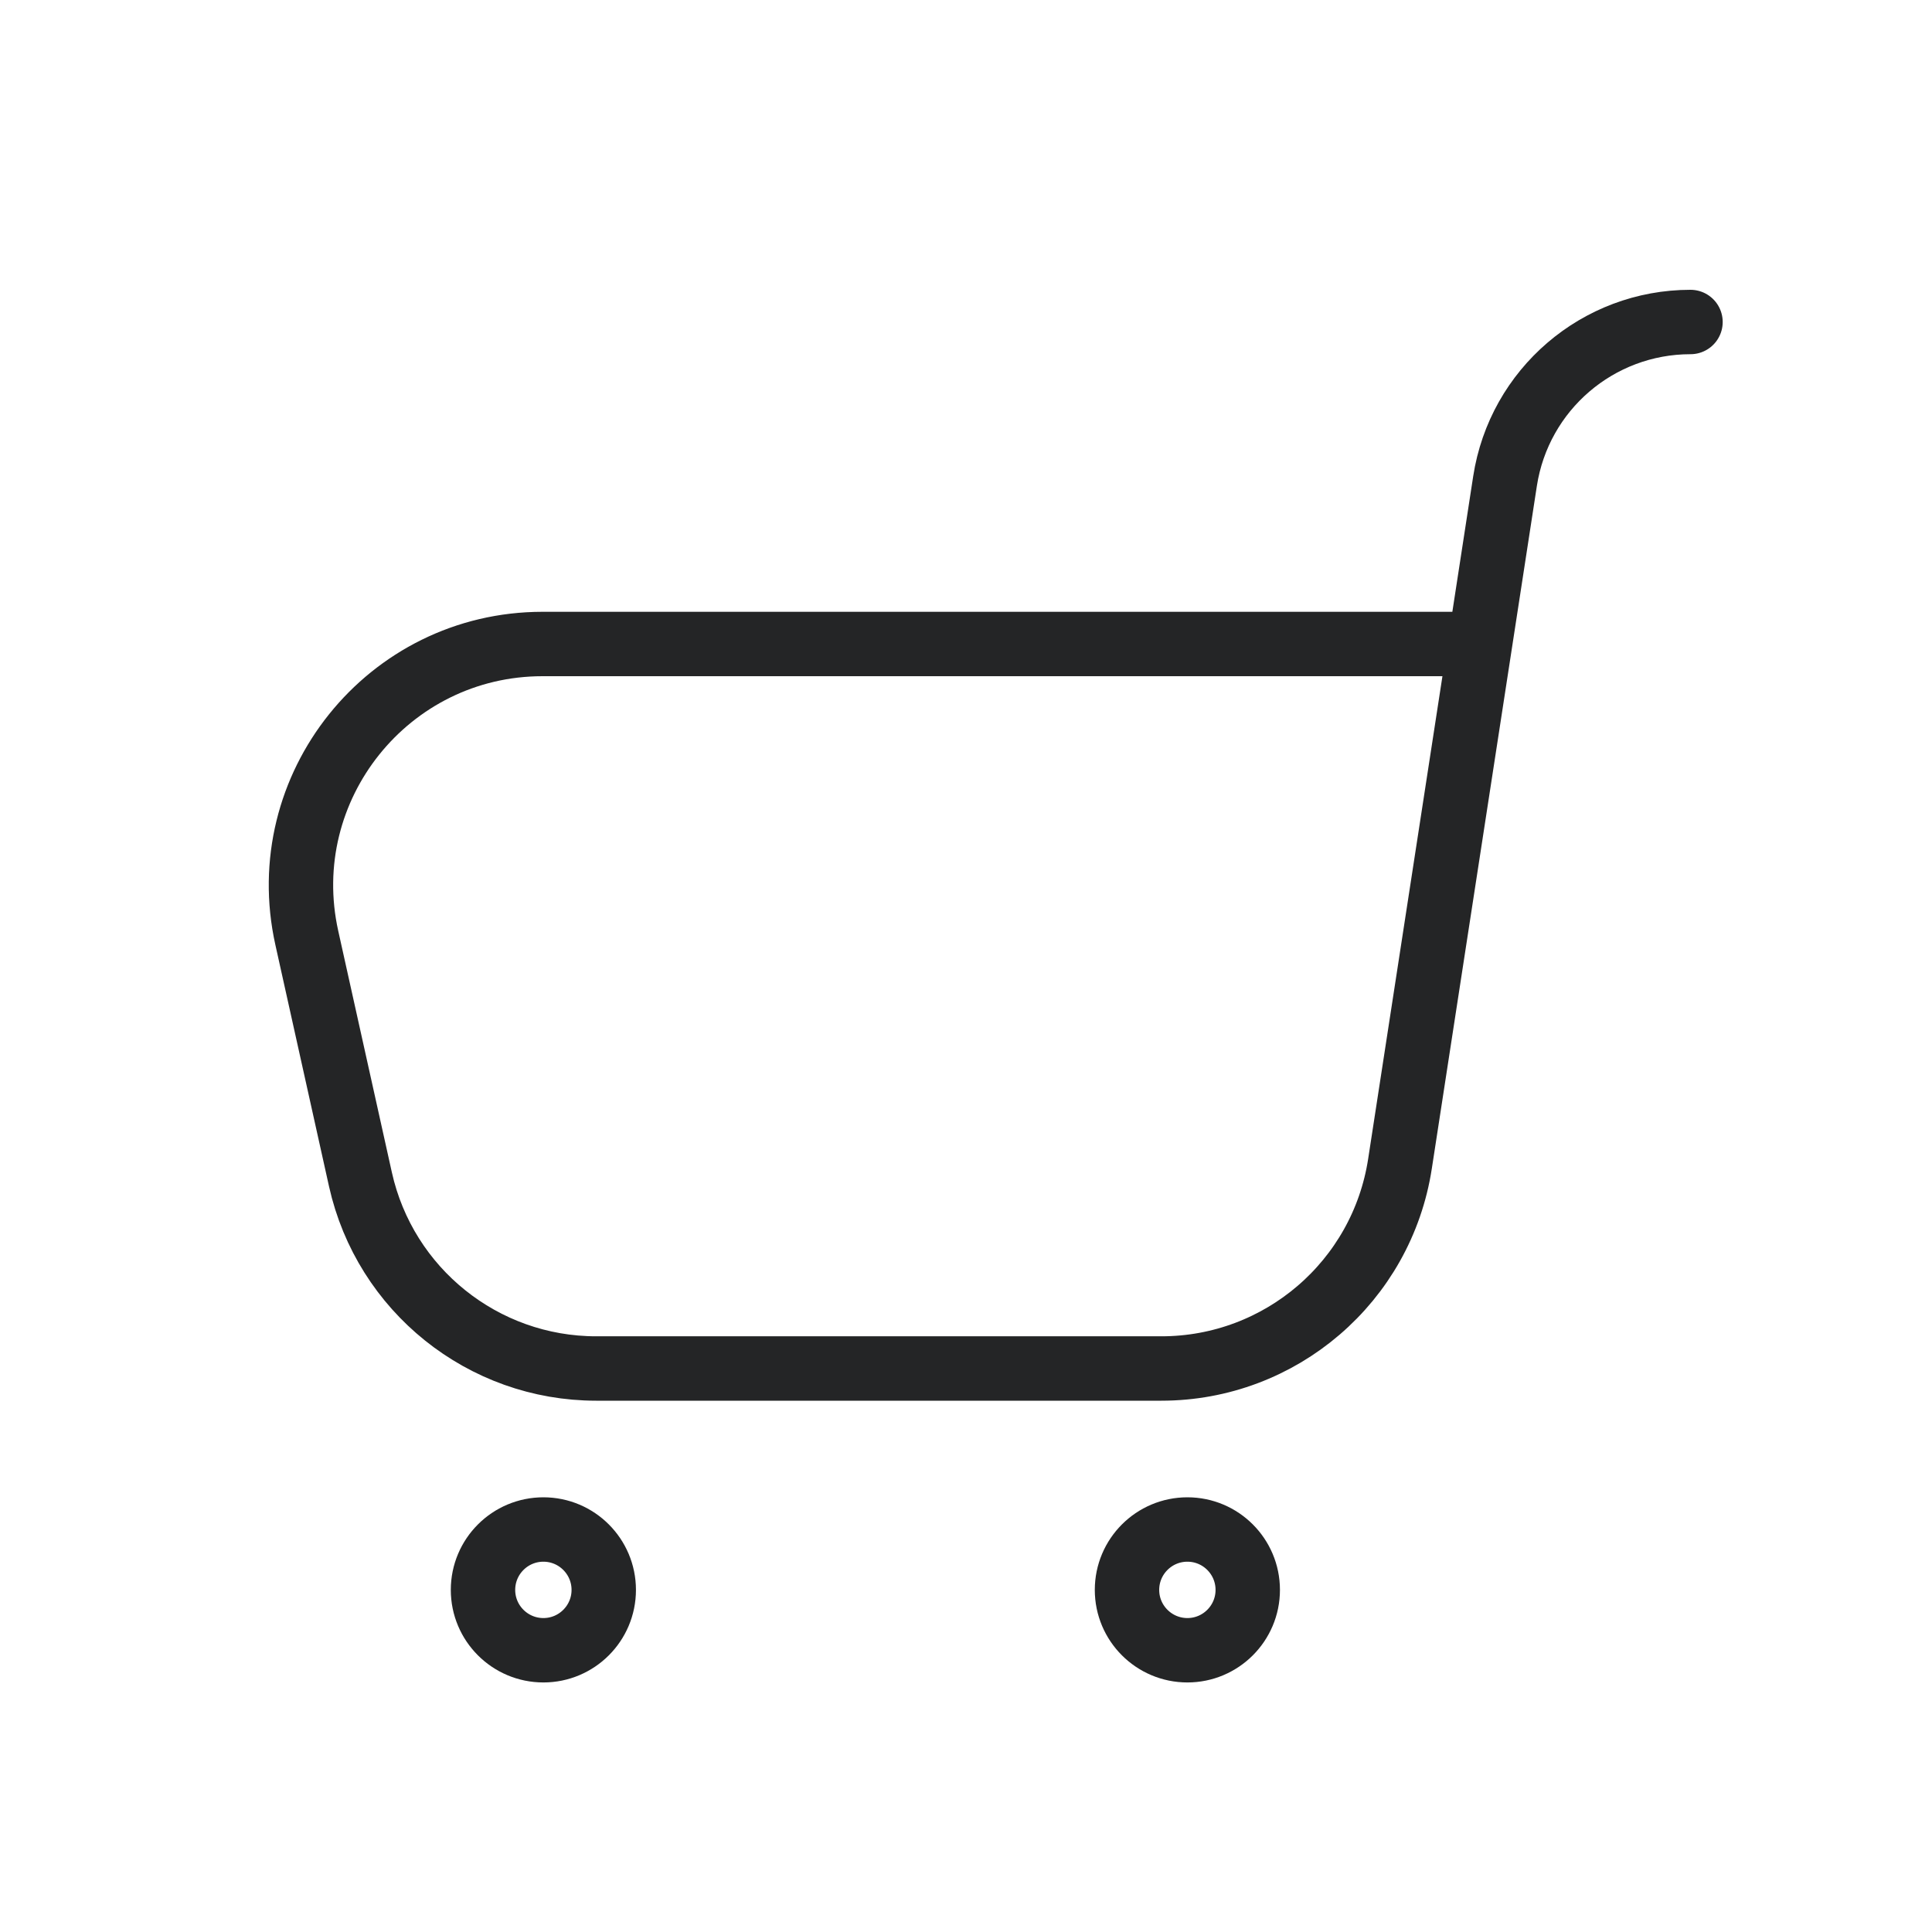 <svg width="30" height="30" viewBox="0 0 30 30" fill="none" xmlns="http://www.w3.org/2000/svg">
<path d="M22.981 10L23.37 7.471C23.589 6.049 24.812 5 26.25 5M22.981 10L21.739 18.07C21.458 19.9 19.884 21.25 18.033 21.25H9.258C7.501 21.25 5.979 20.029 5.597 18.314L4.764 14.563C4.244 12.222 6.026 10 8.425 10H22.981ZM19.375 24.688C19.375 25.205 18.955 25.625 18.438 25.625C17.92 25.625 17.5 25.205 17.5 24.688C17.5 24.17 17.92 23.75 18.438 23.75C18.955 23.75 19.375 24.17 19.375 24.688ZM9.375 24.688C9.375 25.205 8.955 25.625 8.438 25.625C7.92 25.625 7.5 25.205 7.5 24.688C7.5 24.17 7.92 23.75 8.438 23.75C8.955 23.75 9.375 24.17 9.375 24.688Z" stroke="#242526" stroke-linecap="round" stroke-linejoin="round"/>
</svg>
